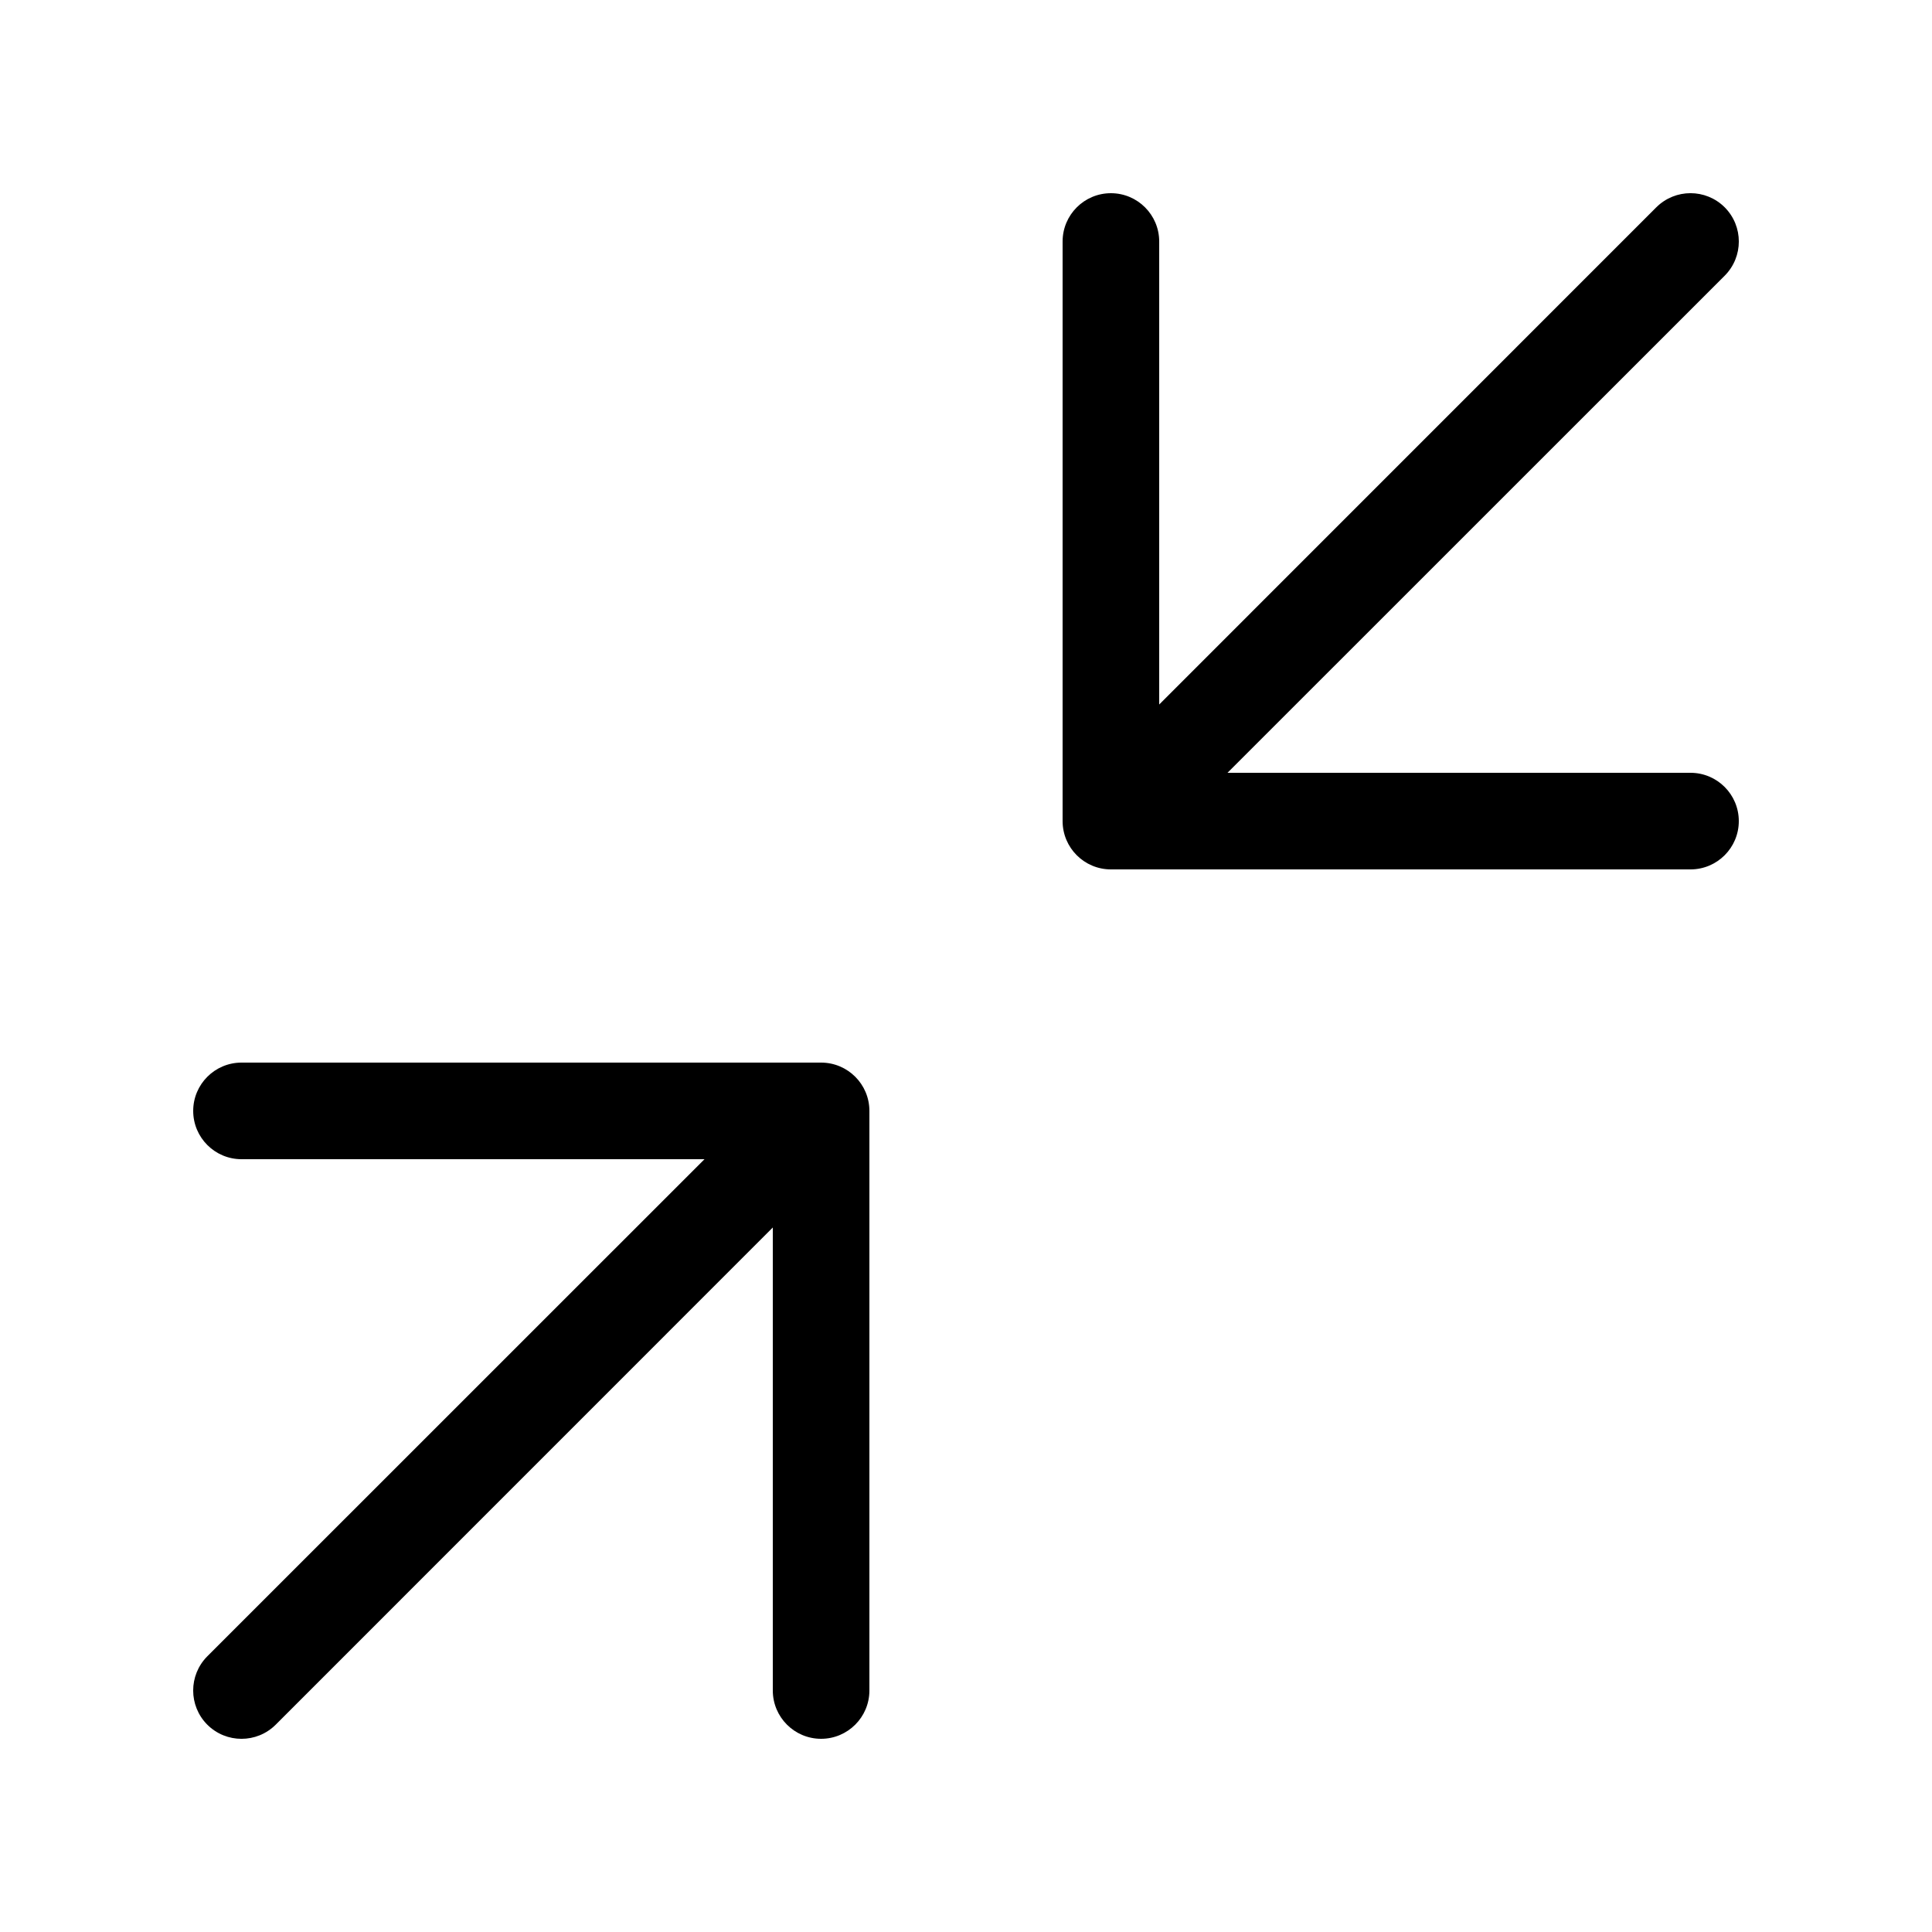 <svg viewBox="0 0 20 20" xmlns="http://www.w3.org/2000/svg">
<path fill-rule="evenodd" clip-rule="evenodd" d="M11.5 2C11.776 2 12 2.224 12 2.5V7.293L17.146 2.146C17.342 1.951 17.658 1.951 17.854 2.146C18.049 2.342 18.049 2.658 17.854 2.854L12.707 8H17.5C17.776 8 18 8.224 18 8.5C18 8.776 17.776 9 17.5 9H11.5C11.224 9 11 8.776 11 8.5V2.5C11 2.224 11.224 2 11.5 2ZM2.5 12C2.224 12 2 11.776 2 11.5C2 11.224 2.224 11 2.5 11H8.5C8.776 11 9 11.224 9 11.5V17.5C9 17.776 8.776 18 8.5 18C8.224 18 8 17.776 8 17.5V12.707L2.854 17.854C2.658 18.049 2.342 18.049 2.146 17.854C1.951 17.658 1.951 17.342 2.146 17.146L7.293 12H2.5Z"/>
</svg>
